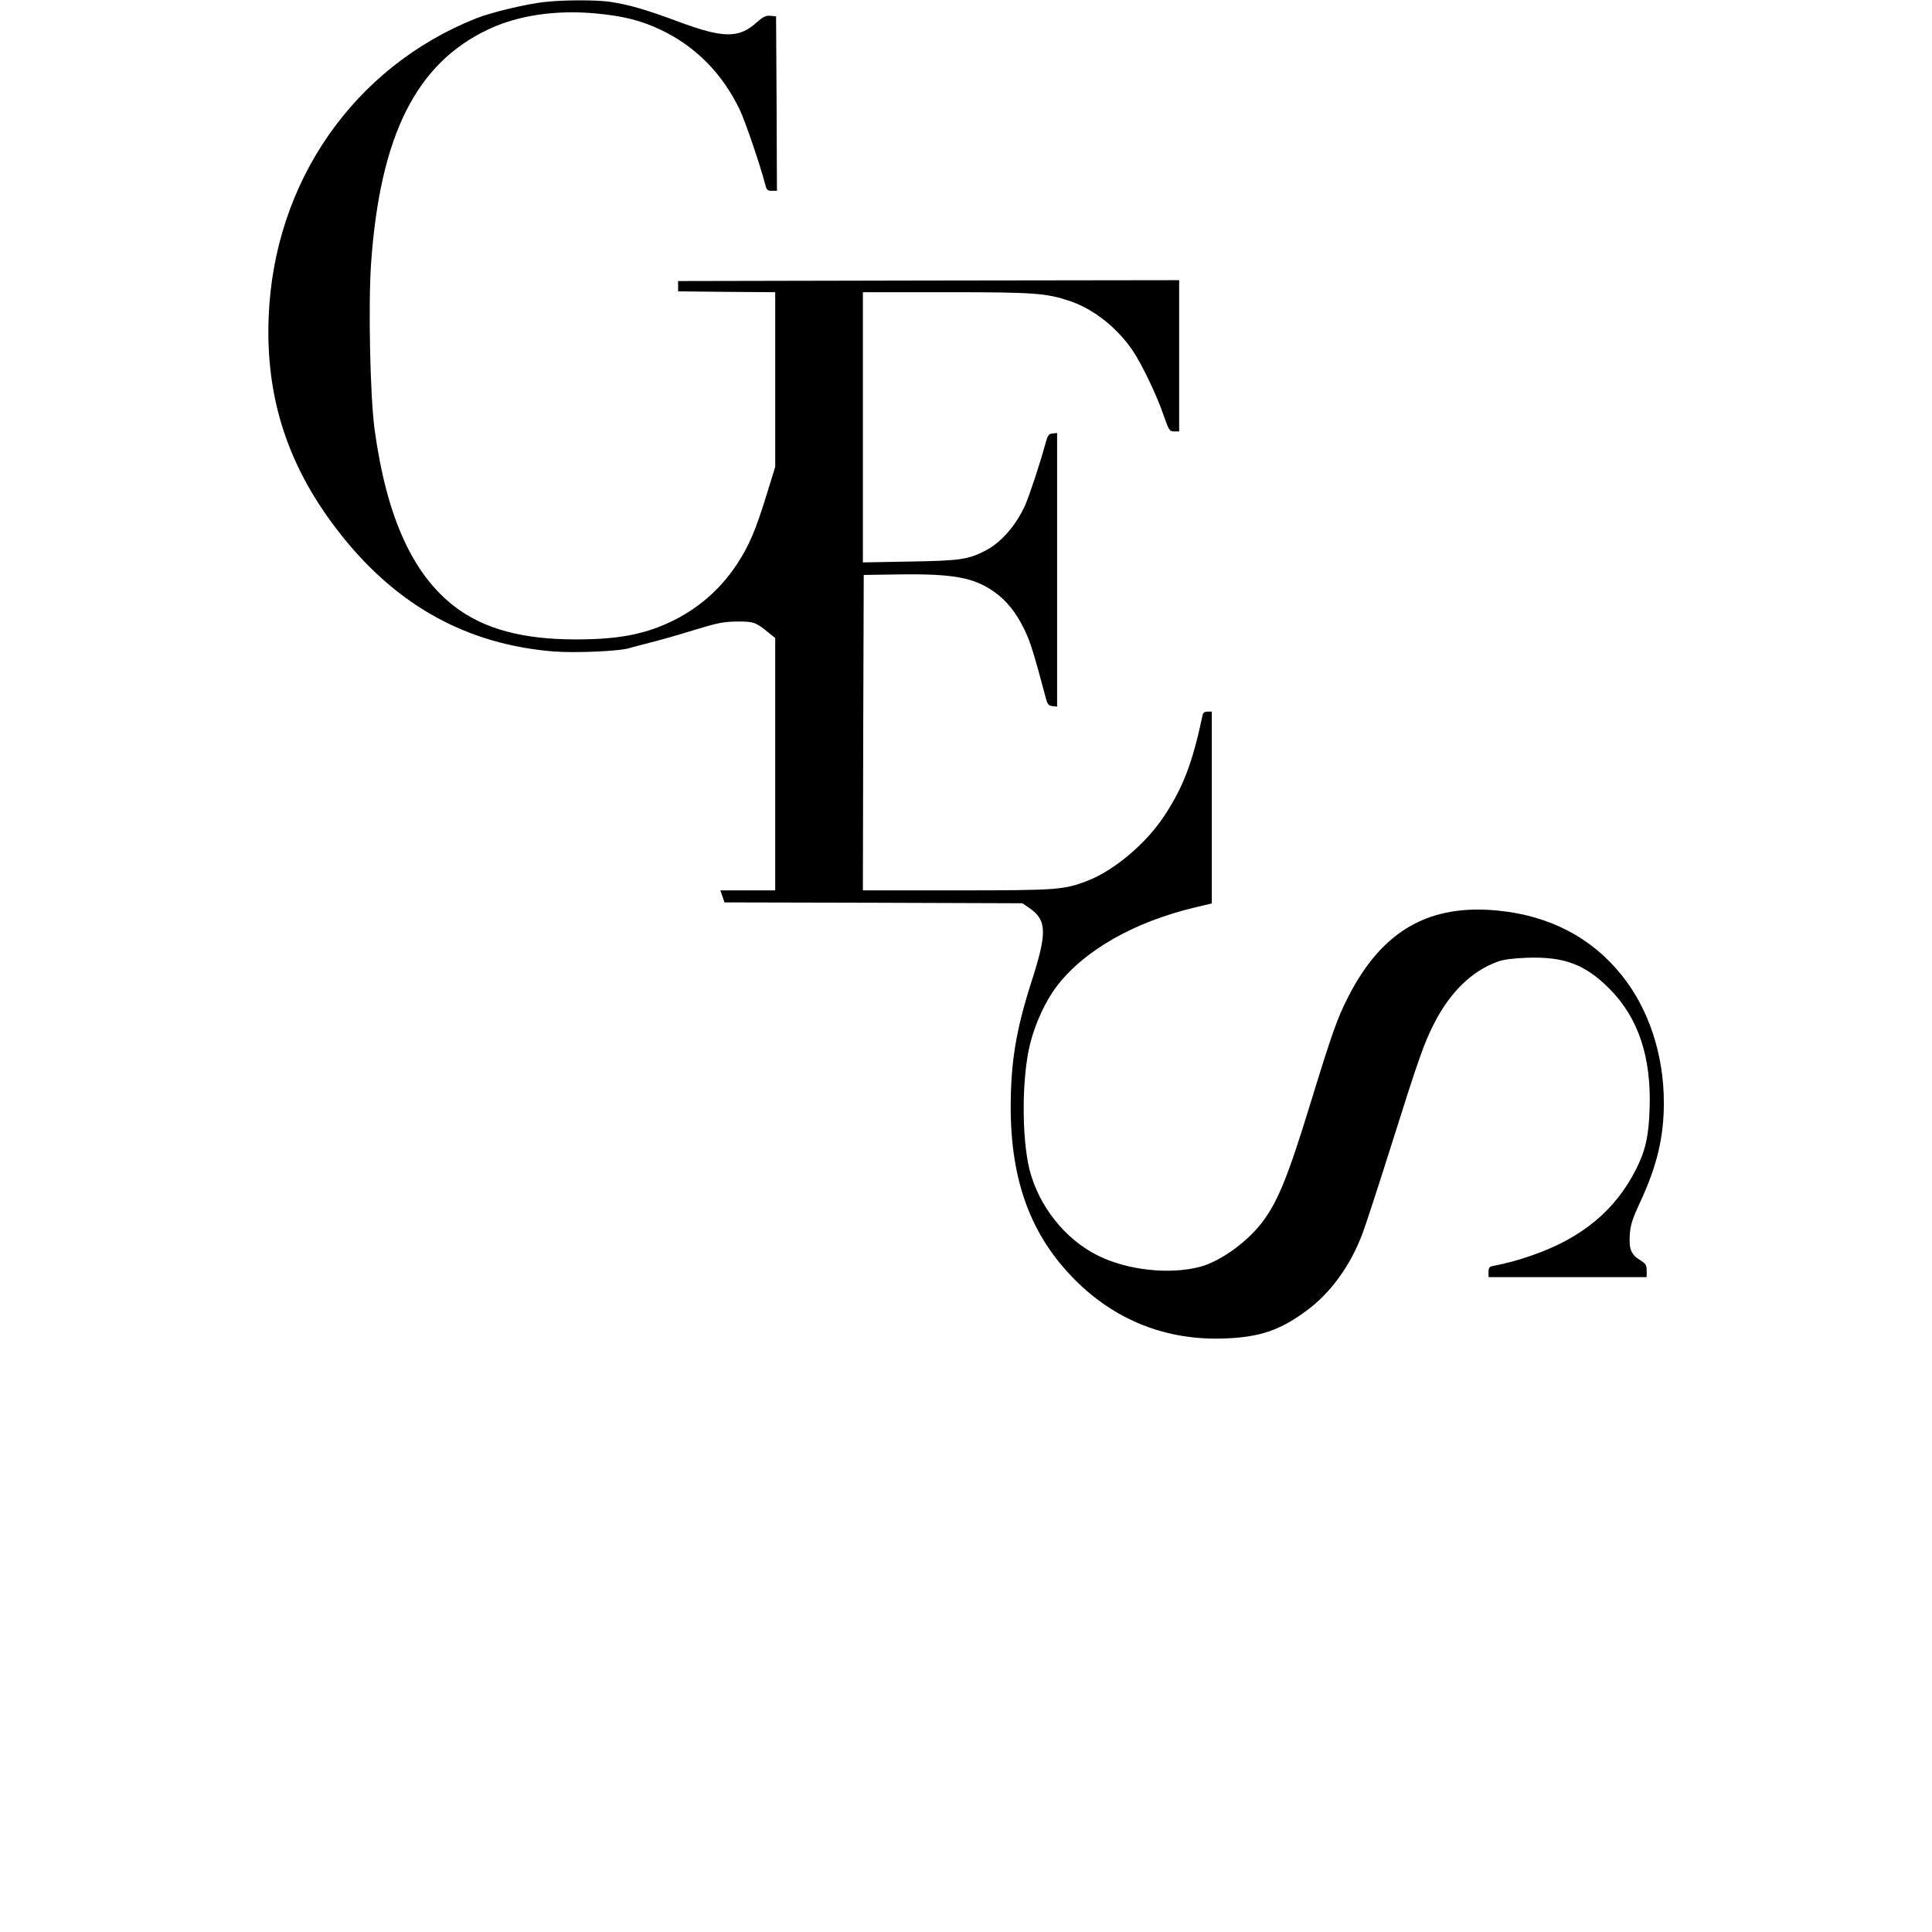 <?xml version="1.0" standalone="no"?>
<!DOCTYPE svg PUBLIC "-//W3C//DTD SVG 20010904//EN"
 "http://www.w3.org/TR/2001/REC-SVG-20010904/DTD/svg10.dtd">
<svg version="1.0" xmlns="http://www.w3.org/2000/svg"
 width="1124pt" height="1124pt" viewBox="0 0 1124 1124"
 preserveAspectRatio="xMidYMid meet">
<g transform="translate(0,1124) scale(0.1,-0.1)"
fill="#000000" stroke="none">
<path d="M3165 11228 c-102 -11 -307 -60 -393 -94 -713 -283 -1179 -953 -1209
-1739 -19 -480 118 -888 428 -1275 327 -409 731 -629 1228 -670 127 -10 387 1
445 20 17 5 69 19 116 31 47 11 159 43 250 71 144 44 177 51 255 52 98 1 112
-4 183 -62 l42 -34 0 -734 0 -734 -159 0 -160 0 12 -35 12 -35 867 -2 866 -3
44 -30 c99 -70 100 -144 8 -429 -89 -279 -120 -465 -120 -731 1 -429 119 -745
374 -1001 236 -237 535 -354 871 -341 209 8 326 49 483 167 135 101 246 255
316 436 19 49 98 292 176 539 150 477 186 579 243 690 94 184 221 307 372 361
34 12 90 19 171 22 216 7 337 -39 479 -182 168 -170 243 -398 232 -700 -5
-156 -25 -243 -79 -349 -120 -238 -315 -400 -604 -500 -86 -30 -134 -43 -231
-63 -18 -3 -23 -11 -23 -34 l0 -30 460 0 460 0 0 38 c0 33 -5 40 -40 62 -51
32 -64 64 -58 149 4 56 15 90 60 187 98 211 138 377 138 579 0 279 -88 546
-245 741 -174 218 -418 346 -717 376 -402 41 -676 -115 -872 -497 -66 -128
-94 -207 -227 -640 -133 -433 -192 -573 -291 -695 -91 -110 -235 -210 -346
-240 -179 -47 -424 -20 -596 66 -190 95 -341 285 -396 497 -47 187 -46 545 4
738 29 115 88 243 150 326 159 211 449 378 809 464 l97 23 0 558 0 558 -25 0
c-17 0 -26 -6 -29 -22 -58 -276 -113 -419 -224 -587 -105 -159 -288 -313 -442
-374 -139 -54 -173 -57 -765 -57 l-545 0 2 918 3 917 195 3 c322 5 443 -17
561 -99 75 -53 130 -121 180 -224 33 -69 53 -132 123 -395 10 -38 16 -45 39
-48 l27 -3 0 796 0 796 -27 -3 c-24 -3 -28 -10 -45 -73 -29 -106 -88 -284
-113 -342 -53 -119 -141 -220 -233 -267 -102 -52 -148 -58 -439 -63 l-273 -5
0 786 0 786 484 0 c513 0 581 -5 719 -51 138 -46 275 -154 367 -289 53 -79
138 -255 180 -377 31 -88 34 -93 61 -93 l29 0 0 440 0 440 -1457 -2 -1458 -3
0 -30 0 -30 283 -3 282 -2 0 -508 0 -508 -51 -165 c-63 -205 -103 -298 -174
-405 -100 -150 -233 -263 -397 -338 -151 -69 -301 -96 -538 -96 -309 0 -531
60 -701 188 -248 188 -400 523 -470 1035 -26 195 -37 723 -20 968 53 743 263
1162 684 1359 172 81 390 113 621 92 162 -15 263 -40 381 -96 202 -96 358
-254 460 -467 31 -66 120 -327 145 -426 10 -39 14 -43 40 -43 l30 0 -2 508 -3
507 -33 3 c-26 3 -42 -5 -84 -42 -102 -90 -193 -88 -451 8 -188 70 -291 100
-402 116 -83 11 -268 11 -380 -2z"/>
</g>
</svg>
